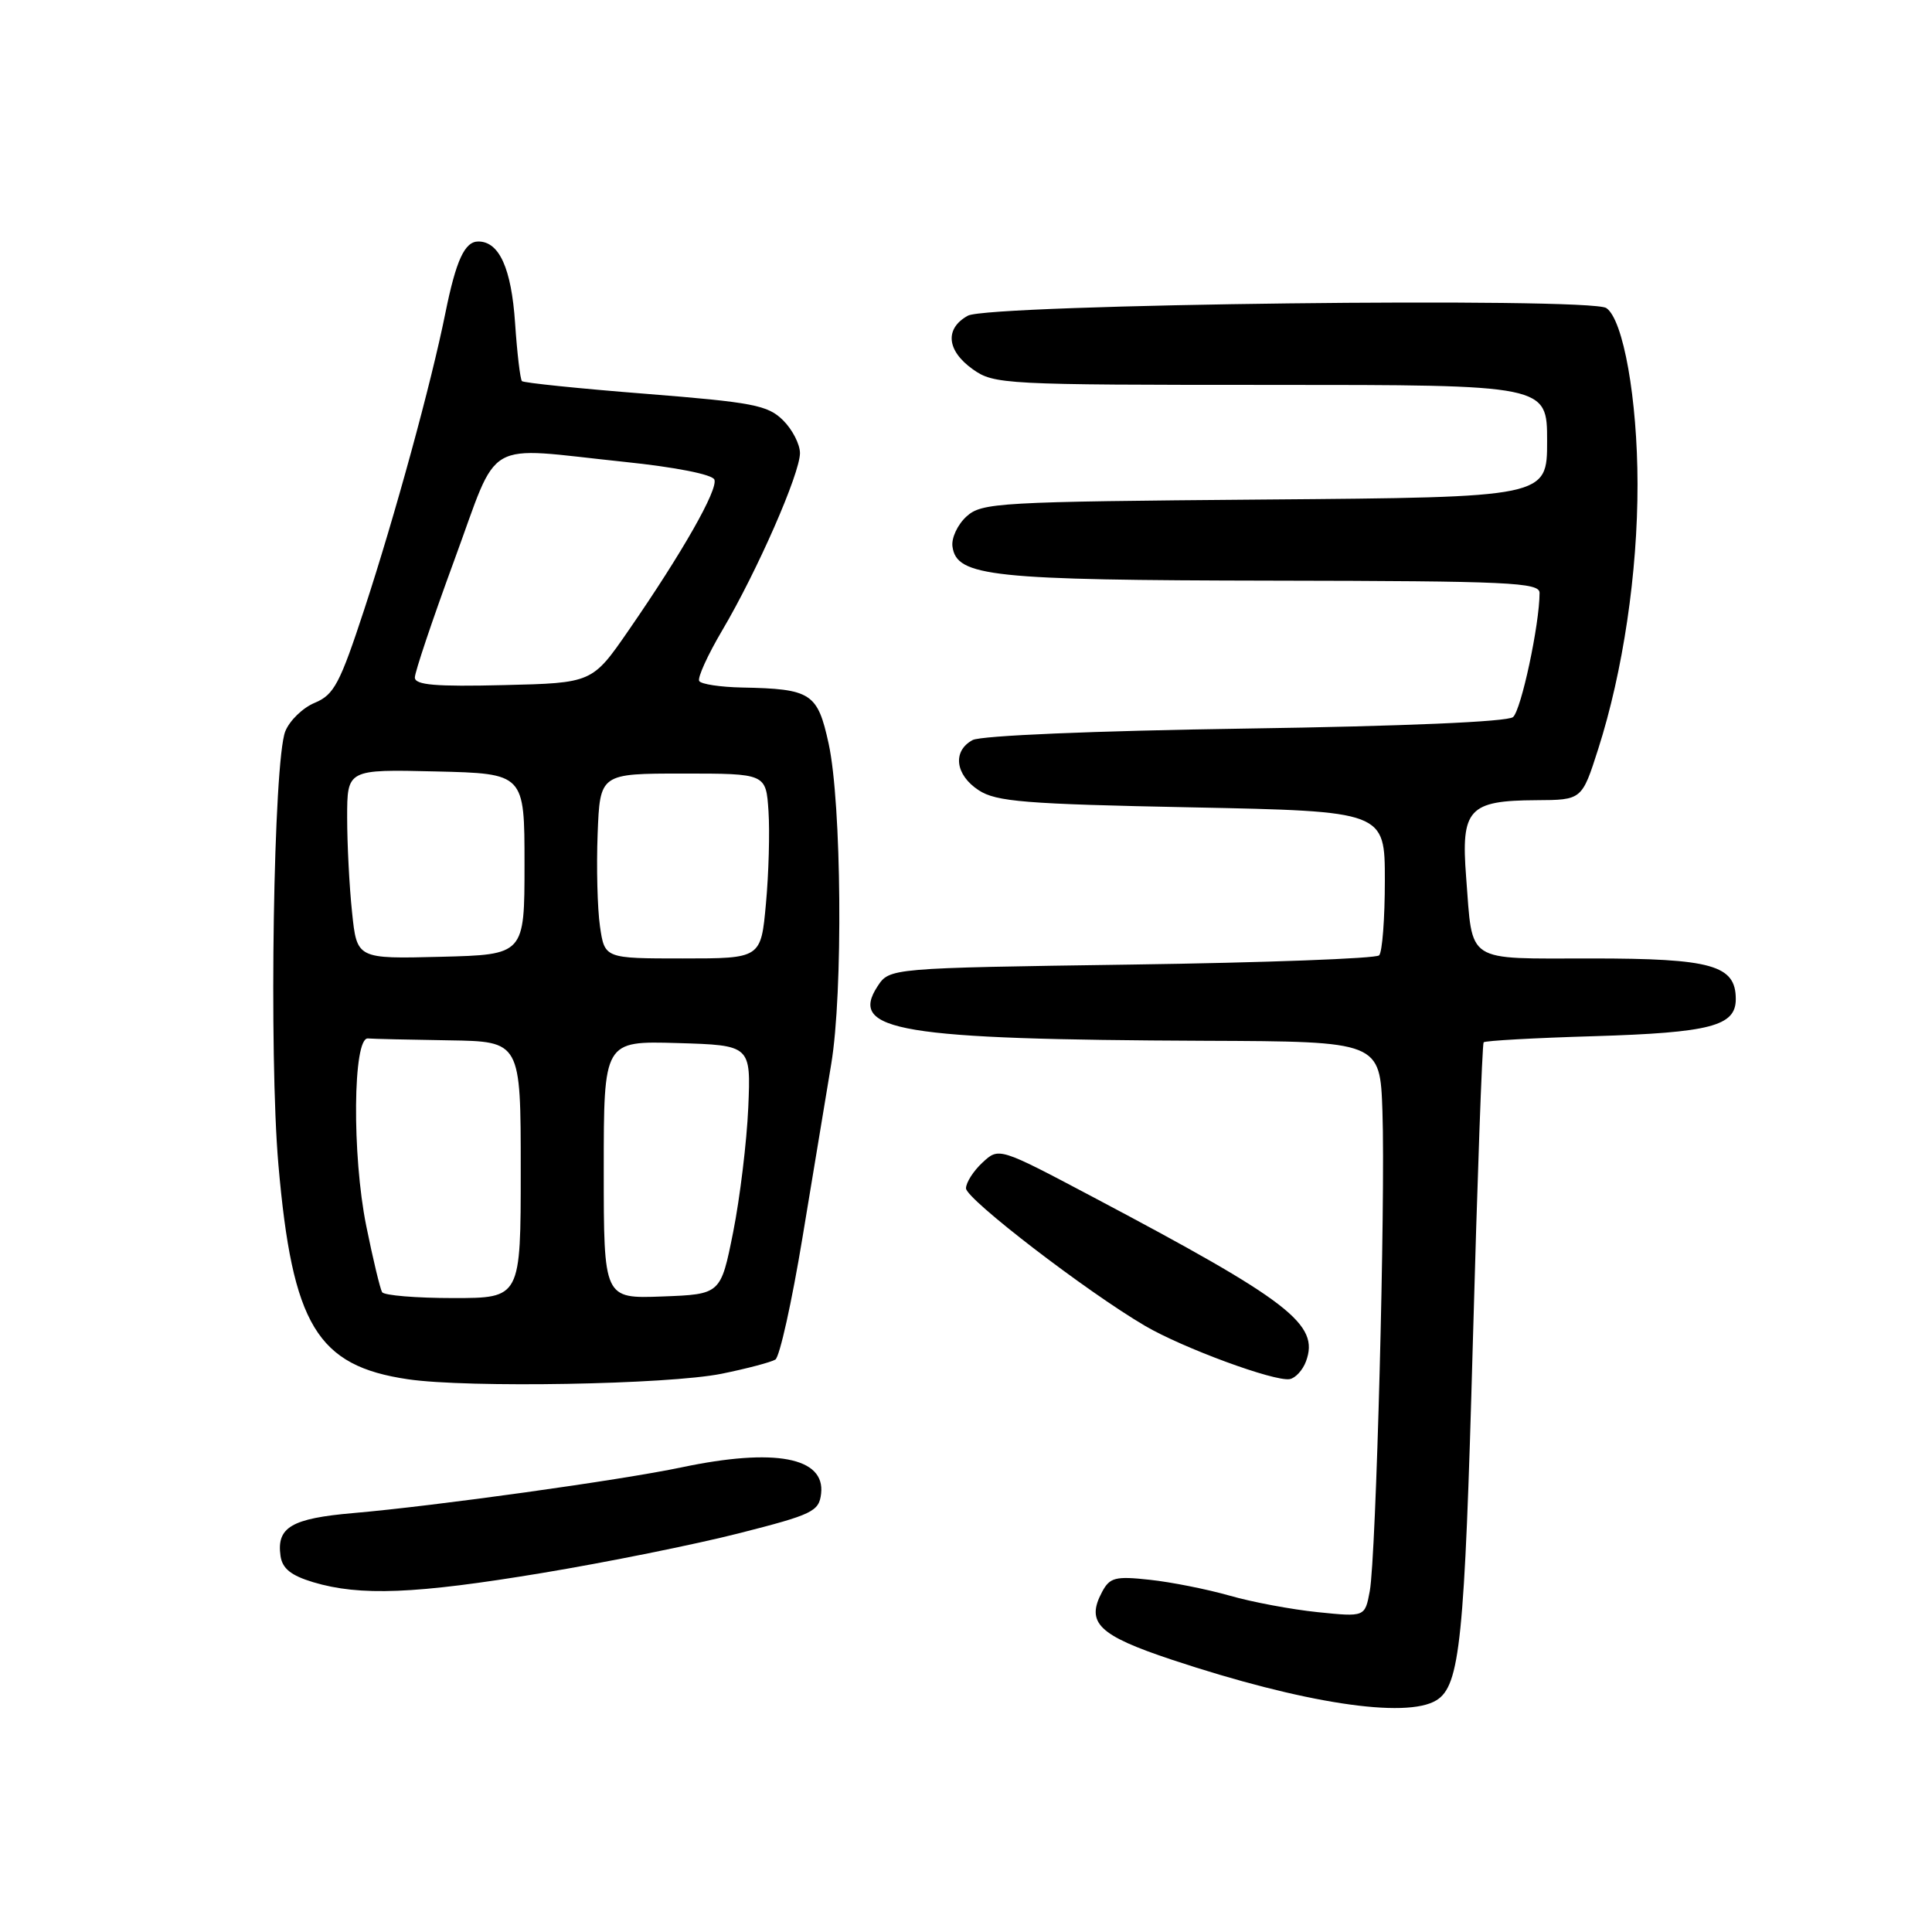 <?xml version="1.0" encoding="UTF-8" standalone="no"?>
<!DOCTYPE svg PUBLIC "-//W3C//DTD SVG 1.1//EN" "http://www.w3.org/Graphics/SVG/1.1/DTD/svg11.dtd" >
<svg xmlns="http://www.w3.org/2000/svg" xmlns:xlink="http://www.w3.org/1999/xlink" version="1.1" viewBox="0 0 256 256">
 <g >
 <path fill="currentColor"
d=" M 190.34 225.29 C 193.46 223.36 194.07 217.36 195.15 178.21 C 195.75 156.37 196.40 138.33 196.59 138.11 C 196.78 137.90 203.36 137.53 211.22 137.30 C 226.66 136.83 230.00 135.95 230.00 132.39 C 230.00 127.89 226.83 127.00 210.88 127.00 C 193.98 127.00 195.17 127.77 194.27 116.22 C 193.57 107.21 194.60 106.08 203.55 106.03 C 209.61 106.00 209.61 106.00 211.77 99.25 C 215.06 88.97 217.00 75.88 216.98 64.12 C 216.97 52.88 215.10 42.36 212.85 40.82 C 210.70 39.35 131.02 40.30 128.25 41.83 C 125.16 43.53 125.43 46.46 128.90 48.93 C 131.71 50.93 133.01 51.00 168.40 51.00 C 205.00 51.00 205.00 51.00 205.00 58.44 C 205.00 65.89 205.00 65.89 167.60 66.19 C 132.20 66.48 130.09 66.60 128.06 68.44 C 126.88 69.52 126.04 71.31 126.21 72.44 C 126.77 76.40 131.34 76.88 168.75 76.94 C 199.97 76.99 204.00 77.18 204.00 78.56 C 204.00 82.72 201.56 94.12 200.48 95.02 C 199.73 95.64 186.01 96.23 165.01 96.54 C 144.95 96.84 129.99 97.47 128.88 98.06 C 126.18 99.51 126.56 102.67 129.68 104.71 C 132.00 106.23 135.79 106.54 157.93 106.98 C 183.50 107.50 183.50 107.50 183.50 116.67 C 183.50 121.71 183.16 126.18 182.74 126.59 C 182.33 127.01 167.56 127.56 149.93 127.81 C 117.87 128.27 117.87 128.27 116.28 130.69 C 112.40 136.62 119.16 137.74 159.68 137.91 C 182.86 138.00 182.86 138.00 183.18 147.25 C 183.59 159.11 182.34 206.35 181.50 210.84 C 180.86 214.26 180.86 214.26 174.61 213.62 C 171.18 213.27 165.92 212.29 162.93 211.43 C 159.94 210.58 155.18 209.63 152.35 209.33 C 147.79 208.83 147.06 209.02 146.04 210.92 C 143.84 215.03 145.53 216.68 155.30 219.93 C 172.64 225.69 186.31 227.78 190.34 225.29 Z  M 71.83 208.43 C 80.35 207.02 92.09 204.65 97.91 203.17 C 107.69 200.68 108.52 200.28 108.80 197.92 C 109.36 193.10 102.68 191.83 90.32 194.43 C 82.25 196.13 57.69 199.55 46.81 200.49 C 38.62 201.20 36.63 202.37 37.17 206.17 C 37.41 207.84 38.55 208.76 41.50 209.65 C 47.71 211.51 55.03 211.22 71.83 208.43 Z  M 95.61 182.03 C 98.96 181.35 102.17 180.50 102.74 180.15 C 103.31 179.79 104.92 172.53 106.33 164.00 C 107.74 155.47 109.45 145.12 110.14 141.00 C 111.72 131.59 111.52 106.44 109.80 98.54 C 108.33 91.82 107.50 91.28 98.31 91.10 C 95.45 91.04 92.91 90.66 92.65 90.24 C 92.39 89.83 93.77 86.79 95.72 83.49 C 100.34 75.66 106.00 62.75 106.00 60.04 C 106.00 58.87 104.99 56.90 103.75 55.68 C 101.74 53.69 99.78 53.31 85.55 52.18 C 76.77 51.49 69.40 50.73 69.16 50.50 C 68.93 50.26 68.52 46.79 68.25 42.79 C 67.76 35.55 66.15 32.00 63.38 32.00 C 61.57 32.00 60.43 34.48 59.01 41.50 C 57.14 50.80 52.33 68.36 48.28 80.71 C 45.04 90.59 44.26 92.06 41.72 93.12 C 40.13 93.77 38.37 95.48 37.80 96.91 C 36.24 100.85 35.62 139.73 36.89 154.32 C 38.74 175.58 42.00 180.99 54.06 182.76 C 61.99 183.93 88.51 183.46 95.61 182.03 Z  M 173.05 180.39 C 174.87 175.47 170.92 172.42 144.78 158.59 C 132.36 152.02 132.36 152.02 130.18 154.05 C 128.98 155.16 128.00 156.70 128.00 157.46 C 128.00 158.87 143.97 171.14 151.72 175.68 C 156.73 178.62 168.88 183.09 170.89 182.74 C 171.65 182.61 172.62 181.55 173.05 180.39 Z  M 50.63 171.22 C 50.37 170.78 49.42 166.84 48.53 162.44 C 46.63 153.05 46.76 137.44 48.75 137.60 C 49.44 137.66 54.27 137.77 59.50 137.85 C 69.00 138.00 69.00 138.00 69.00 155.00 C 69.00 172.00 69.00 172.00 60.06 172.00 C 55.14 172.00 50.90 171.65 50.63 171.22 Z  M 80.00 155.01 C 80.00 137.93 80.00 137.93 89.75 138.21 C 99.50 138.50 99.50 138.50 99.15 146.75 C 98.95 151.29 98.05 158.72 97.15 163.25 C 95.50 171.50 95.50 171.50 87.75 171.79 C 80.00 172.08 80.00 172.08 80.00 155.01 Z  M 46.65 120.88 C 46.29 117.49 46.00 111.83 46.00 108.32 C 46.00 101.94 46.00 101.94 57.75 102.22 C 69.50 102.50 69.50 102.50 69.50 114.50 C 69.50 126.50 69.50 126.50 58.40 126.78 C 47.29 127.06 47.29 127.06 46.65 120.88 Z  M 79.50 122.75 C 79.16 120.41 79.02 114.90 79.19 110.50 C 79.50 102.50 79.50 102.50 90.50 102.50 C 101.50 102.50 101.50 102.50 101.83 107.50 C 102.01 110.25 101.86 115.76 101.49 119.75 C 100.83 127.00 100.83 127.00 90.48 127.00 C 80.12 127.00 80.12 127.00 79.50 122.75 Z  M 54.97 89.78 C 54.96 89.08 57.31 82.09 60.19 74.25 C 66.26 57.76 63.75 59.22 82.74 61.20 C 89.51 61.90 94.40 62.87 94.66 63.55 C 95.16 64.87 90.44 73.18 83.31 83.50 C 78.48 90.50 78.48 90.50 66.74 90.78 C 57.72 91.00 54.99 90.77 54.97 89.78 Z "/>
</g>
</svg>